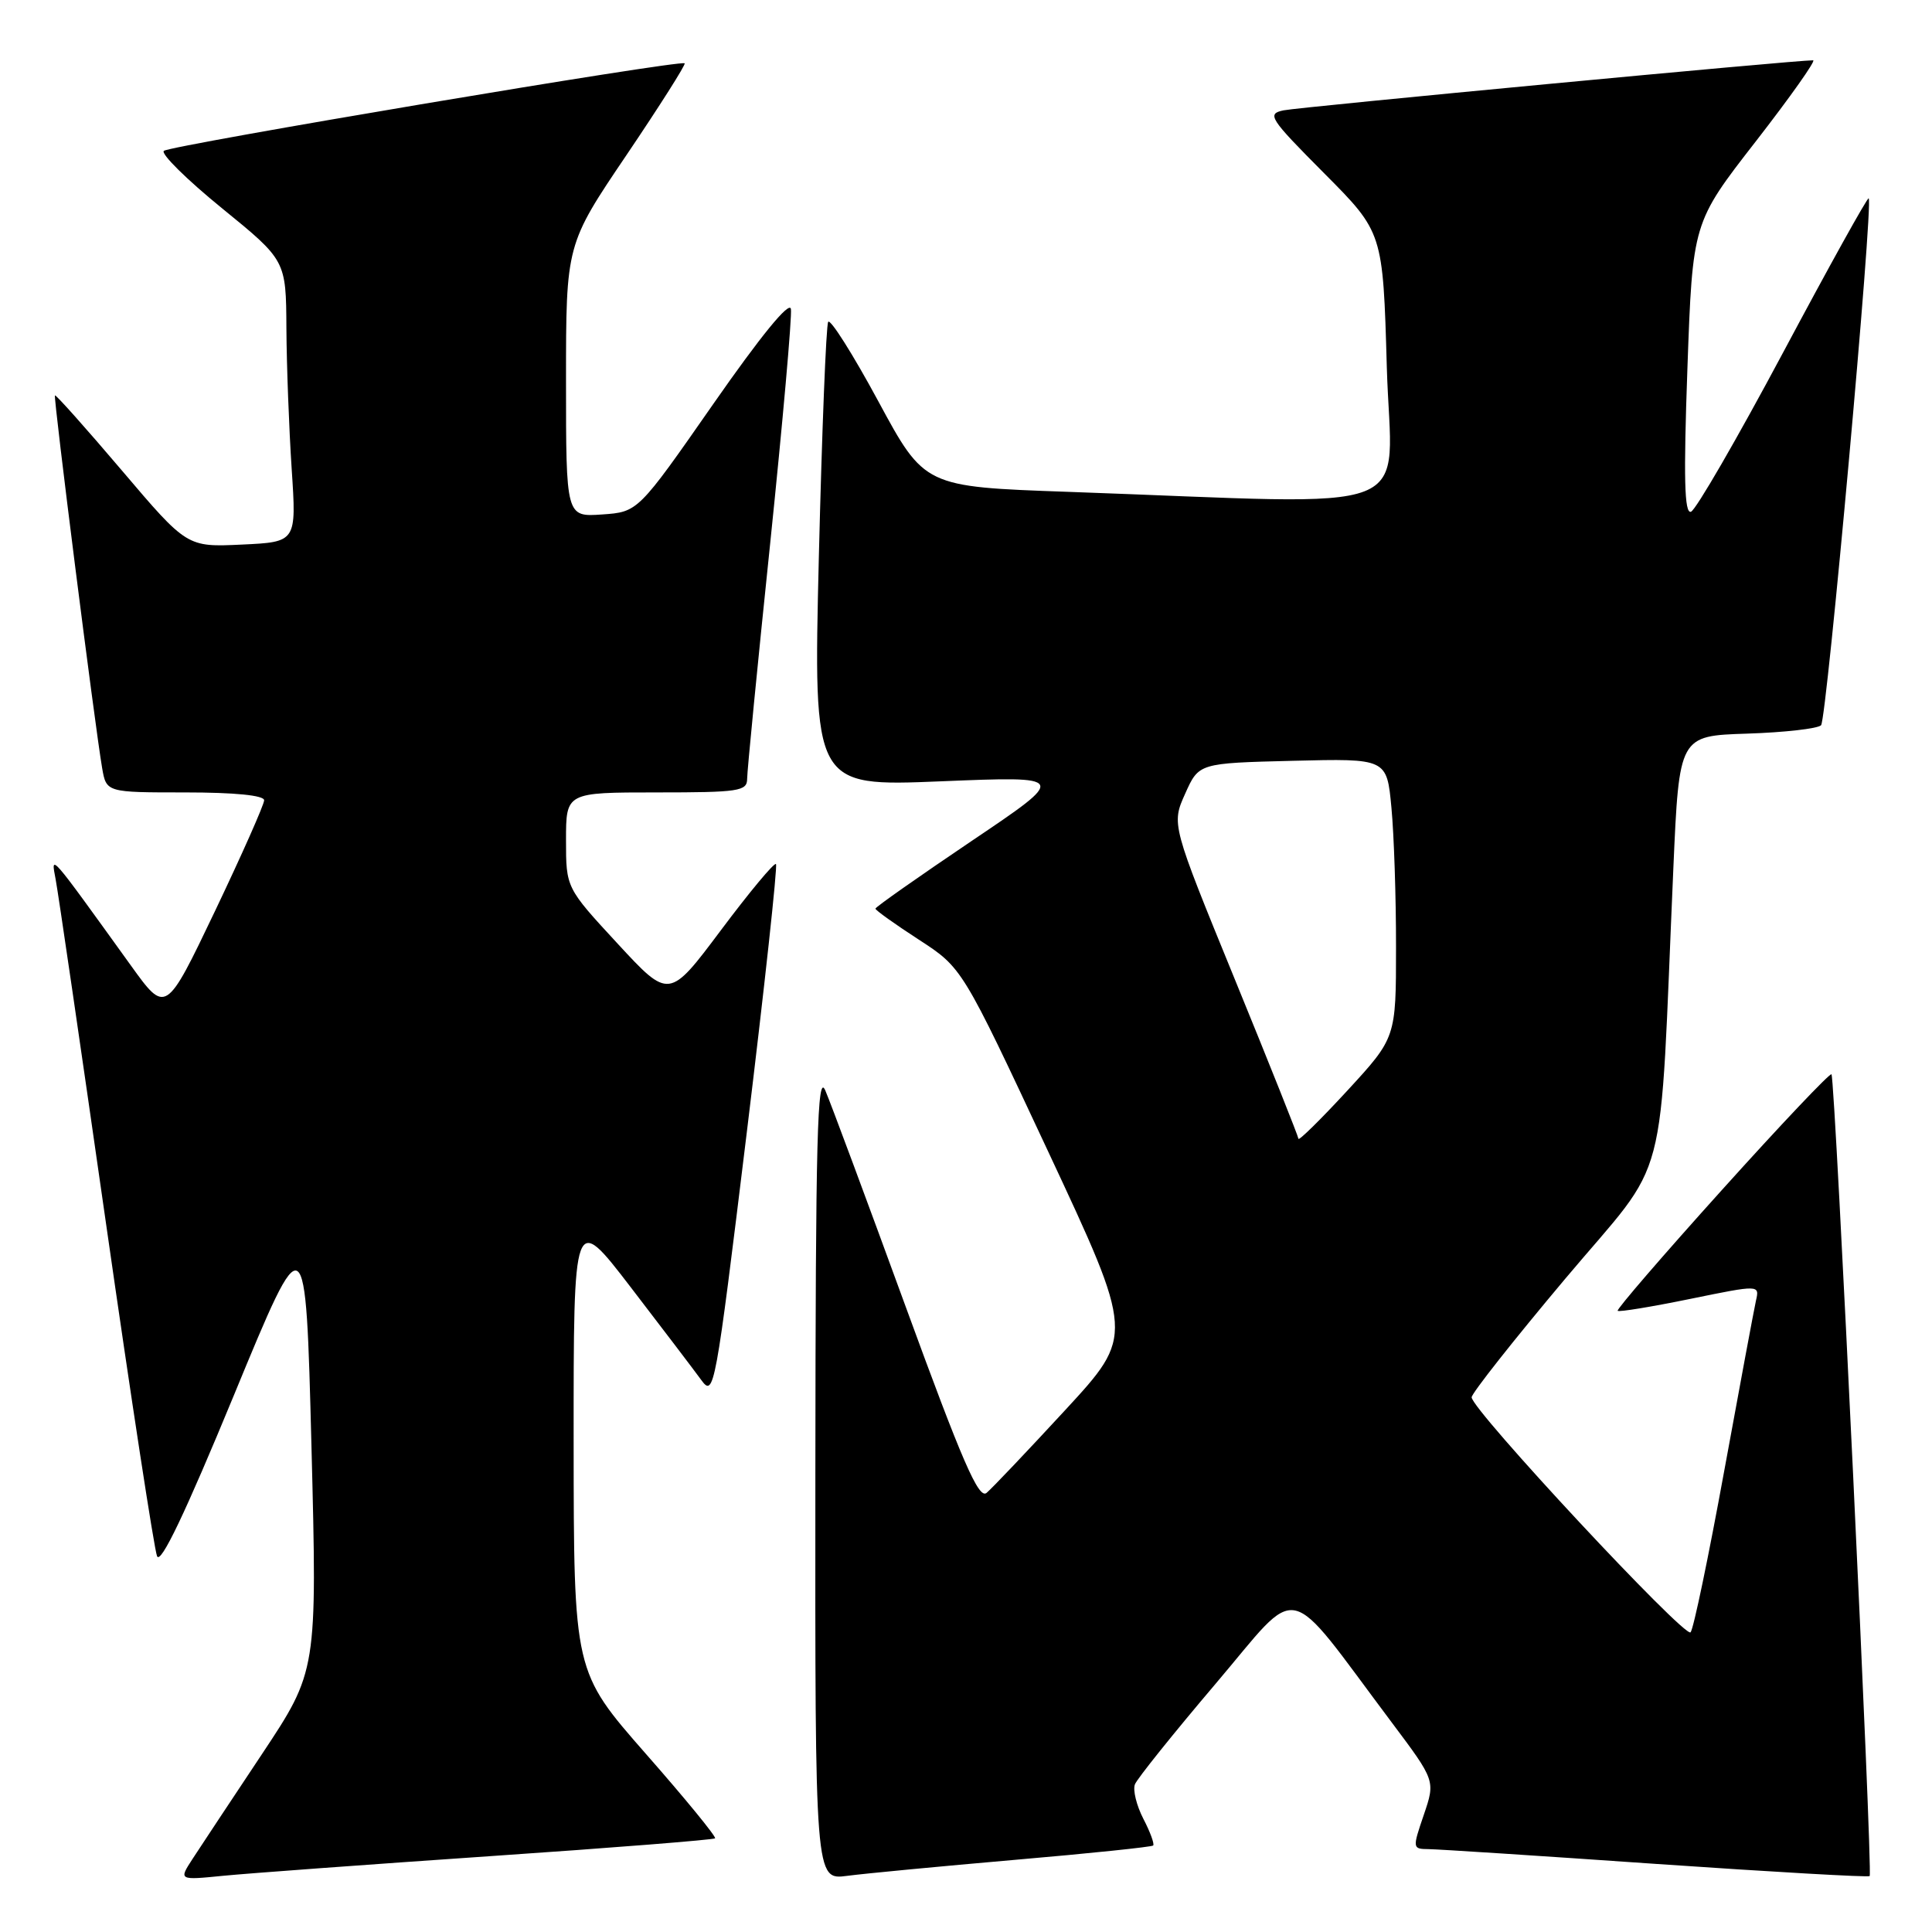 <?xml version="1.0" encoding="UTF-8" standalone="no"?>
<!DOCTYPE svg PUBLIC "-//W3C//DTD SVG 1.1//EN" "http://www.w3.org/Graphics/SVG/1.1/DTD/svg11.dtd" >
<svg xmlns="http://www.w3.org/2000/svg" xmlns:xlink="http://www.w3.org/1999/xlink" version="1.1" viewBox="0 0 256 256">
 <g >
 <path fill="currentColor"
d=" M 64.95 245.95 C 81.14 244.85 94.55 243.78 94.75 243.59 C 94.94 243.39 90.81 238.34 85.56 232.37 C 76.03 221.50 76.03 221.50 76.01 191.10 C 76.00 160.70 76.00 160.70 83.57 170.56 C 87.73 175.98 91.93 181.50 92.90 182.83 C 94.62 185.19 94.76 184.39 98.95 150.08 C 101.31 130.73 103.05 114.72 102.82 114.49 C 102.59 114.26 99.31 118.20 95.53 123.25 C 88.66 132.42 88.66 132.42 81.83 125.03 C 75.00 117.64 75.00 117.64 75.00 111.32 C 75.00 105.00 75.00 105.00 87.00 105.00 C 97.92 105.00 99.00 104.84 99.00 103.19 C 99.00 102.19 100.37 88.17 102.05 72.03 C 103.72 55.88 104.96 41.89 104.80 40.94 C 104.61 39.84 100.79 44.52 94.52 53.52 C 84.54 67.84 84.54 67.84 79.77 68.17 C 75.00 68.50 75.00 68.50 75.00 50.45 C 75.00 32.40 75.00 32.40 83.01 20.55 C 87.42 14.02 90.89 8.55 90.72 8.39 C 90.22 7.88 22.55 19.26 21.71 19.99 C 21.28 20.37 24.74 23.79 29.41 27.59 C 37.90 34.50 37.90 34.50 37.95 43.50 C 37.98 48.45 38.30 56.85 38.65 62.16 C 39.29 71.82 39.29 71.82 32.04 72.16 C 24.78 72.50 24.78 72.50 16.14 62.33 C 11.39 56.74 7.40 52.27 7.28 52.39 C 7.05 52.61 12.55 96.01 13.53 101.75 C 14.09 105.00 14.09 105.00 24.55 105.00 C 31.10 105.00 35.00 105.39 35.00 106.04 C 35.00 106.61 32.07 113.21 28.49 120.72 C 21.97 134.36 21.97 134.36 17.34 127.93 C 6.40 112.74 6.74 113.13 7.37 116.50 C 7.69 118.15 10.68 138.62 14.03 162.00 C 17.38 185.38 20.43 205.26 20.81 206.20 C 21.28 207.35 24.55 200.49 31.00 184.86 C 40.50 161.83 40.50 161.83 41.27 191.62 C 42.03 221.41 42.03 221.41 34.69 232.46 C 30.65 238.53 26.52 244.77 25.51 246.32 C 23.68 249.14 23.68 249.14 29.59 248.55 C 32.84 248.23 48.75 247.06 64.95 245.95 Z  M 134.47 246.44 C 144.36 245.59 152.61 244.73 152.80 244.54 C 152.99 244.34 152.41 242.75 151.50 241.00 C 150.60 239.25 150.09 237.20 150.38 236.44 C 150.67 235.69 155.49 229.68 161.08 223.10 C 172.55 209.60 170.02 209.05 184.41 228.23 C 190.20 235.95 190.20 235.95 188.66 240.48 C 187.14 244.93 187.15 245.00 189.31 245.02 C 190.51 245.03 204.08 245.91 219.46 246.98 C 234.84 248.04 247.56 248.77 247.74 248.59 C 248.17 248.16 243.16 142.83 242.68 142.35 C 242.48 142.14 235.94 149.04 228.17 157.67 C 220.39 166.30 214.17 173.51 214.35 173.69 C 214.53 173.87 218.84 173.16 223.92 172.12 C 233.16 170.23 233.16 170.23 232.67 172.36 C 232.41 173.54 230.51 183.72 228.45 195.00 C 226.39 206.28 224.40 215.86 224.01 216.29 C 223.27 217.13 195.00 186.79 195.00 185.15 C 195.00 184.62 200.59 177.54 207.41 169.43 C 221.41 152.78 219.80 158.91 221.73 115.00 C 222.50 97.50 222.50 97.50 231.49 97.21 C 236.44 97.05 240.85 96.55 241.30 96.10 C 242.05 95.35 248.25 26.91 247.61 26.28 C 247.45 26.12 242.35 35.31 236.27 46.71 C 230.19 58.10 224.70 67.60 224.06 67.81 C 223.19 68.10 223.07 63.37 223.59 48.85 C 224.28 29.50 224.28 29.50 232.64 18.75 C 237.23 12.84 240.66 7.99 240.25 7.99 C 238.15 7.95 172.15 14.19 170.08 14.62 C 167.83 15.09 168.19 15.65 175.46 22.96 C 183.25 30.79 183.25 30.79 183.76 48.66 C 184.34 68.81 189.34 66.86 141.50 65.17 C 122.50 64.50 122.50 64.50 116.37 53.15 C 113.00 46.91 110.01 42.19 109.74 42.65 C 109.46 43.12 108.91 57.16 108.50 73.86 C 107.77 104.22 107.77 104.22 124.64 103.53 C 141.50 102.84 141.50 102.84 128.75 111.43 C 121.74 116.16 116.00 120.19 116.00 120.40 C 116.00 120.61 118.59 122.46 121.75 124.51 C 127.50 128.24 127.50 128.24 138.89 152.59 C 150.28 176.94 150.28 176.94 141.15 186.84 C 136.13 192.28 131.44 197.22 130.72 197.82 C 129.68 198.68 127.49 193.63 120.03 173.20 C 114.87 159.07 110.07 146.15 109.36 144.50 C 108.30 142.01 108.07 150.58 108.04 195.31 C 108.00 249.12 108.00 249.12 112.25 248.56 C 114.59 248.25 124.59 247.30 134.47 246.44 Z  M 172.05 150.89 C 172.02 150.55 168.23 141.03 163.61 129.74 C 155.22 109.22 155.22 109.22 157.04 105.17 C 158.85 101.12 158.85 101.12 171.31 100.81 C 183.76 100.50 183.76 100.50 184.37 107.00 C 184.71 110.58 184.99 118.90 184.98 125.50 C 184.98 137.50 184.98 137.50 178.54 144.50 C 174.99 148.35 172.07 151.22 172.05 150.89 Z "/>
</g>
</svg>